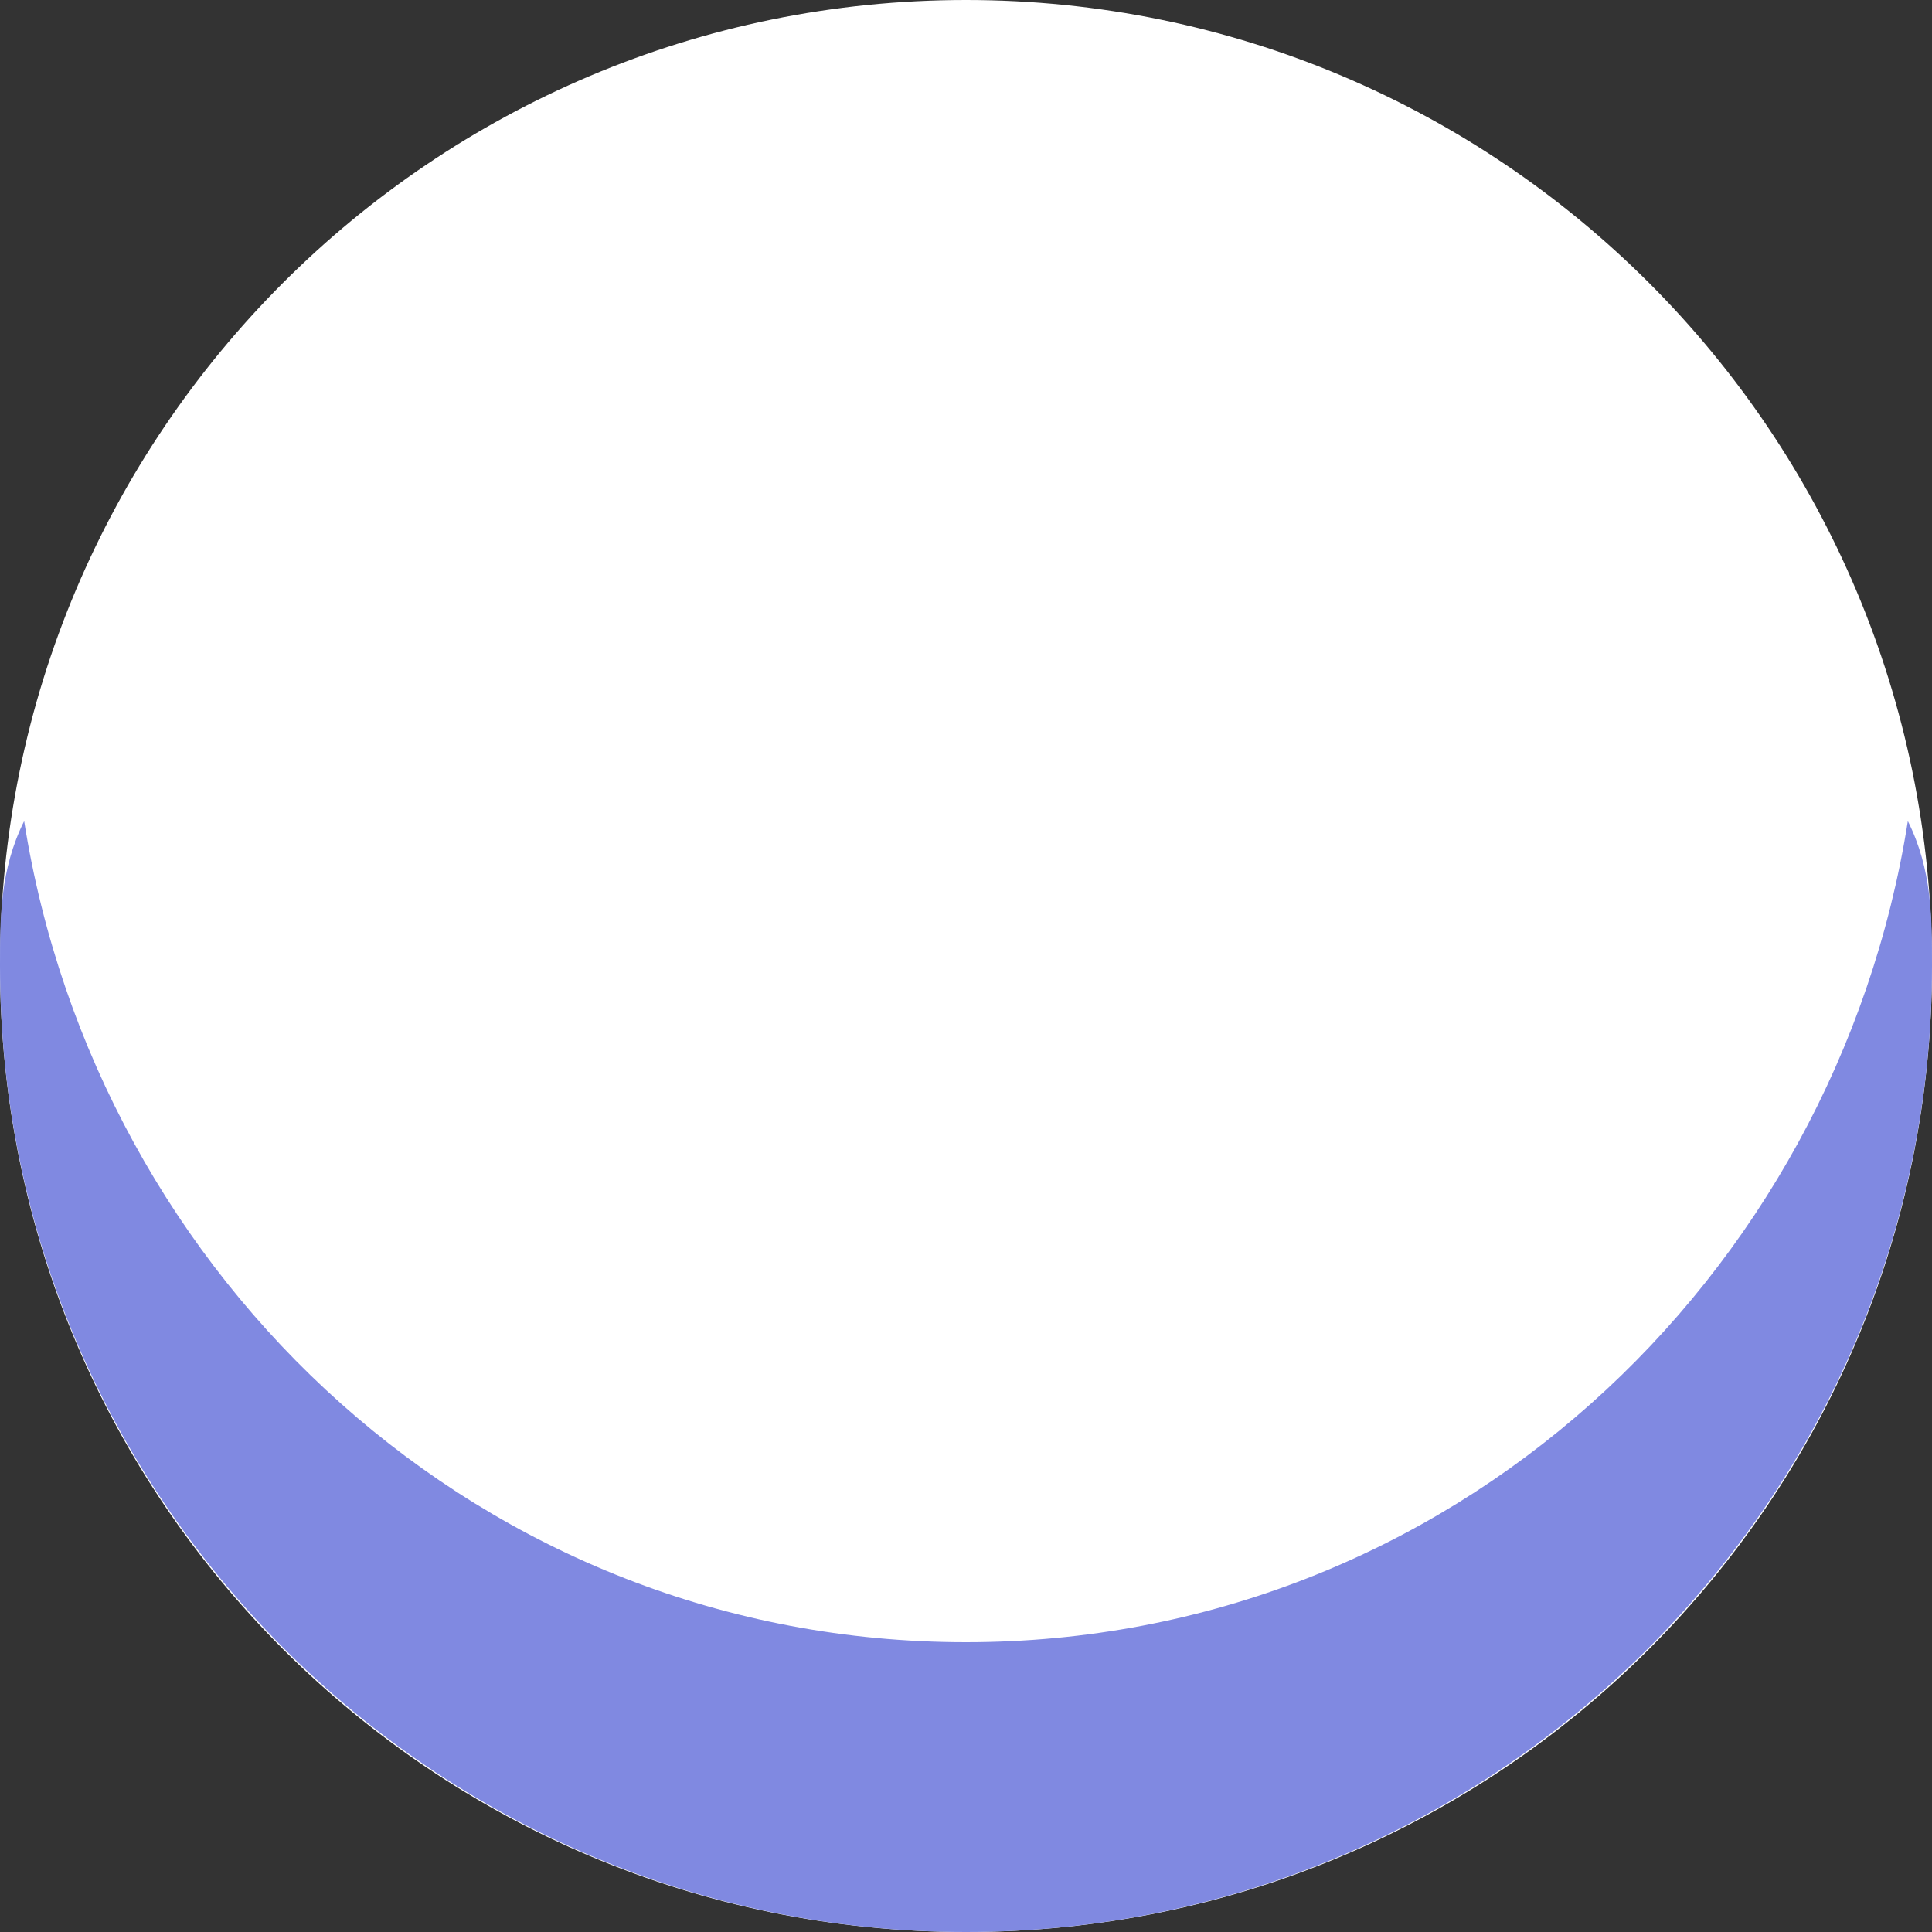 <svg width="14" height="14" viewBox="0 0 14 14" fill="none" xmlns="http://www.w3.org/2000/svg">
<rect x="0" y="0" width="14" height="14" fill="#333333" stroke="none"/>
<path d="M7 14C10.866 14 14 10.866 14 7C14 3.134 10.866 0 7 0C3.134 0 0 3.134 0 7C0 10.866 3.134 14 7 14Z" fill="white"/>
<path d="M7 11.9C3.5 11.9 0.7 9.275 0.175 5.95C0 6.3 0 6.65 0 7C0 10.85 3.15 14 7 14C10.85 14 14 10.85 14 7C14 6.65 14 6.3 13.825 5.95C13.3 9.275 10.5 11.9 7 11.9Z" fill="#8089E1"/>
</svg>
